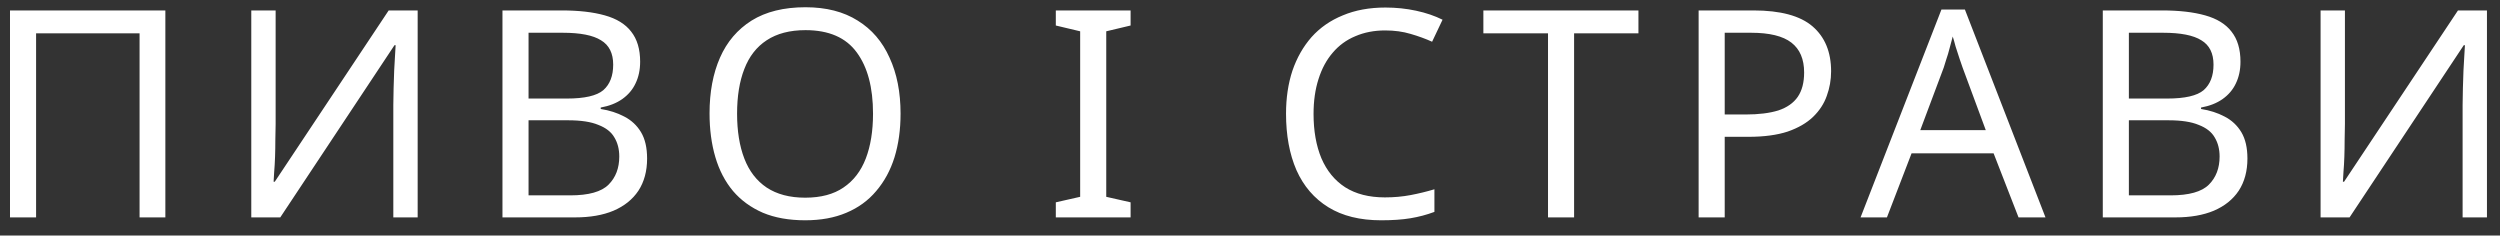 <svg width="138" height="13" viewBox="0 0 138 13" fill="none" xmlns="http://www.w3.org/2000/svg">
<rect x="0" y="0" width="138" height="13" fill="#333333" stroke="none"/>
<path d="M0.552 12V0.576H9.128V12H7.704V1.84H1.992V12H0.552ZM13.871 0.576H15.215V6.848C15.215 7.115 15.21 7.408 15.199 7.728C15.199 8.037 15.194 8.347 15.183 8.656C15.172 8.965 15.156 9.243 15.135 9.488C15.124 9.723 15.114 9.904 15.103 10.032H15.167L21.455 0.576H23.055V12H21.711V5.792C21.711 5.504 21.716 5.195 21.727 4.864C21.738 4.523 21.748 4.197 21.759 3.888C21.78 3.568 21.797 3.285 21.807 3.04C21.818 2.795 21.828 2.613 21.839 2.496H21.775L15.471 12H13.871V0.576ZM31 0.576C31.95 0.576 32.744 0.667 33.384 0.848C34.035 1.029 34.52 1.328 34.84 1.744C35.171 2.16 35.336 2.715 35.336 3.408C35.336 3.856 35.251 4.256 35.08 4.608C34.92 4.949 34.675 5.237 34.344 5.472C34.024 5.696 33.63 5.851 33.16 5.936V6.016C33.64 6.091 34.072 6.229 34.456 6.432C34.851 6.635 35.16 6.923 35.384 7.296C35.608 7.669 35.72 8.155 35.72 8.752C35.72 9.445 35.56 10.037 35.24 10.528C34.92 11.008 34.462 11.376 33.864 11.632C33.278 11.877 32.574 12 31.752 12H27.736V0.576H31ZM31.288 5.44C32.27 5.44 32.942 5.285 33.304 4.976C33.667 4.656 33.848 4.187 33.848 3.568C33.848 2.939 33.624 2.491 33.176 2.224C32.739 1.947 32.035 1.808 31.064 1.808H29.176V5.44H31.288ZM29.176 6.64V10.784H31.48C32.494 10.784 33.198 10.587 33.592 10.192C33.987 9.797 34.184 9.28 34.184 8.64C34.184 8.235 34.094 7.883 33.912 7.584C33.742 7.285 33.448 7.056 33.032 6.896C32.627 6.725 32.072 6.64 31.368 6.64H29.176ZM49.711 6.272C49.711 7.157 49.599 7.963 49.375 8.688C49.151 9.403 48.815 10.021 48.367 10.544C47.929 11.067 47.38 11.467 46.719 11.744C46.068 12.021 45.311 12.16 44.447 12.16C43.551 12.16 42.772 12.021 42.111 11.744C41.449 11.456 40.9 11.056 40.463 10.544C40.025 10.021 39.7 9.397 39.487 8.672C39.273 7.947 39.167 7.141 39.167 6.256C39.167 5.083 39.359 4.059 39.743 3.184C40.127 2.309 40.708 1.627 41.487 1.136C42.276 0.645 43.268 0.4 44.463 0.4C45.604 0.4 46.564 0.645 47.343 1.136C48.121 1.616 48.708 2.299 49.103 3.184C49.508 4.059 49.711 5.088 49.711 6.272ZM40.687 6.272C40.687 7.232 40.82 8.059 41.087 8.752C41.353 9.445 41.764 9.979 42.319 10.352C42.884 10.725 43.593 10.912 44.447 10.912C45.311 10.912 46.015 10.725 46.559 10.352C47.113 9.979 47.524 9.445 47.791 8.752C48.057 8.059 48.191 7.232 48.191 6.272C48.191 4.832 47.892 3.707 47.295 2.896C46.697 2.075 45.753 1.664 44.463 1.664C43.599 1.664 42.884 1.851 42.319 2.224C41.764 2.587 41.353 3.115 41.087 3.808C40.82 4.491 40.687 5.312 40.687 6.272ZM62.409 12H58.281V11.168L59.625 10.864V1.728L58.281 1.408V0.576H62.409V1.408L61.065 1.728V10.864L62.409 11.168V12ZM76.46 1.68C75.853 1.68 75.303 1.787 74.812 2C74.322 2.203 73.906 2.507 73.564 2.912C73.223 3.307 72.962 3.792 72.781 4.368C72.599 4.933 72.508 5.573 72.508 6.288C72.508 7.227 72.653 8.043 72.941 8.736C73.239 9.429 73.677 9.963 74.252 10.336C74.839 10.709 75.57 10.896 76.445 10.896C76.946 10.896 77.421 10.853 77.868 10.768C78.317 10.683 78.754 10.576 79.18 10.448V11.696C78.754 11.856 78.311 11.973 77.853 12.048C77.404 12.123 76.866 12.16 76.237 12.16C75.074 12.16 74.103 11.92 73.325 11.44C72.546 10.96 71.959 10.277 71.564 9.392C71.18 8.507 70.989 7.467 70.989 6.272C70.989 5.408 71.106 4.619 71.341 3.904C71.586 3.189 71.938 2.571 72.397 2.048C72.866 1.525 73.442 1.125 74.124 0.848C74.807 0.56 75.591 0.416 76.477 0.416C77.063 0.416 77.629 0.475 78.172 0.592C78.716 0.709 79.202 0.875 79.629 1.088L79.052 2.304C78.701 2.144 78.306 2 77.868 1.872C77.442 1.744 76.972 1.68 76.46 1.68ZM86.89 12H85.45V1.84H81.882V0.576H90.442V1.84H86.89V12ZM96.788 0.576C98.282 0.576 99.37 0.869 100.053 1.456C100.735 2.043 101.077 2.869 101.077 3.936C101.077 4.405 100.997 4.859 100.837 5.296C100.687 5.723 100.437 6.107 100.085 6.448C99.733 6.789 99.263 7.061 98.677 7.264C98.09 7.456 97.37 7.552 96.516 7.552H95.204V12H93.764V0.576H96.788ZM96.66 1.808H95.204V6.32H96.356C97.082 6.32 97.684 6.245 98.165 6.096C98.644 5.936 99.002 5.685 99.237 5.344C99.471 5.003 99.588 4.555 99.588 4C99.588 3.264 99.354 2.715 98.885 2.352C98.415 1.989 97.674 1.808 96.66 1.808ZM111.423 12L110.047 8.464H105.519L104.159 12H102.703L107.167 0.528H108.463L112.911 12H111.423ZM108.335 3.728C108.303 3.643 108.25 3.488 108.175 3.264C108.1 3.04 108.026 2.811 107.951 2.576C107.887 2.331 107.834 2.144 107.791 2.016C107.738 2.229 107.679 2.448 107.615 2.672C107.562 2.885 107.503 3.083 107.439 3.264C107.386 3.445 107.338 3.6 107.295 3.728L105.999 7.184H109.615L108.335 3.728ZM119.338 0.576C120.287 0.576 121.082 0.667 121.722 0.848C122.373 1.029 122.858 1.328 123.178 1.744C123.509 2.16 123.674 2.715 123.674 3.408C123.674 3.856 123.589 4.256 123.418 4.608C123.258 4.949 123.013 5.237 122.682 5.472C122.362 5.696 121.967 5.851 121.498 5.936V6.016C121.978 6.091 122.41 6.229 122.794 6.432C123.189 6.635 123.498 6.923 123.722 7.296C123.946 7.669 124.058 8.155 124.058 8.752C124.058 9.445 123.898 10.037 123.578 10.528C123.258 11.008 122.799 11.376 122.202 11.632C121.615 11.877 120.911 12 120.09 12H116.074V0.576H119.338ZM119.626 5.44C120.607 5.44 121.279 5.285 121.642 4.976C122.005 4.656 122.186 4.187 122.186 3.568C122.186 2.939 121.962 2.491 121.514 2.224C121.077 1.947 120.373 1.808 119.402 1.808H117.514V5.44H119.626ZM117.514 6.64V10.784H119.818C120.831 10.784 121.535 10.587 121.93 10.192C122.325 9.797 122.522 9.28 122.522 8.64C122.522 8.235 122.431 7.883 122.25 7.584C122.079 7.285 121.786 7.056 121.37 6.896C120.965 6.725 120.41 6.64 119.706 6.64H117.514ZM128.096 0.576H129.44V6.848C129.44 7.115 129.435 7.408 129.424 7.728C129.424 8.037 129.419 8.347 129.408 8.656C129.397 8.965 129.381 9.243 129.36 9.488C129.349 9.723 129.339 9.904 129.328 10.032H129.392L135.68 0.576H137.28V12H135.936V5.792C135.936 5.504 135.941 5.195 135.952 4.864C135.963 4.523 135.973 4.197 135.984 3.888C136.005 3.568 136.021 3.285 136.032 3.04C136.043 2.795 136.053 2.613 136.064 2.496H136L129.696 12H128.096V0.576Z" fill="white"/>
</svg>
